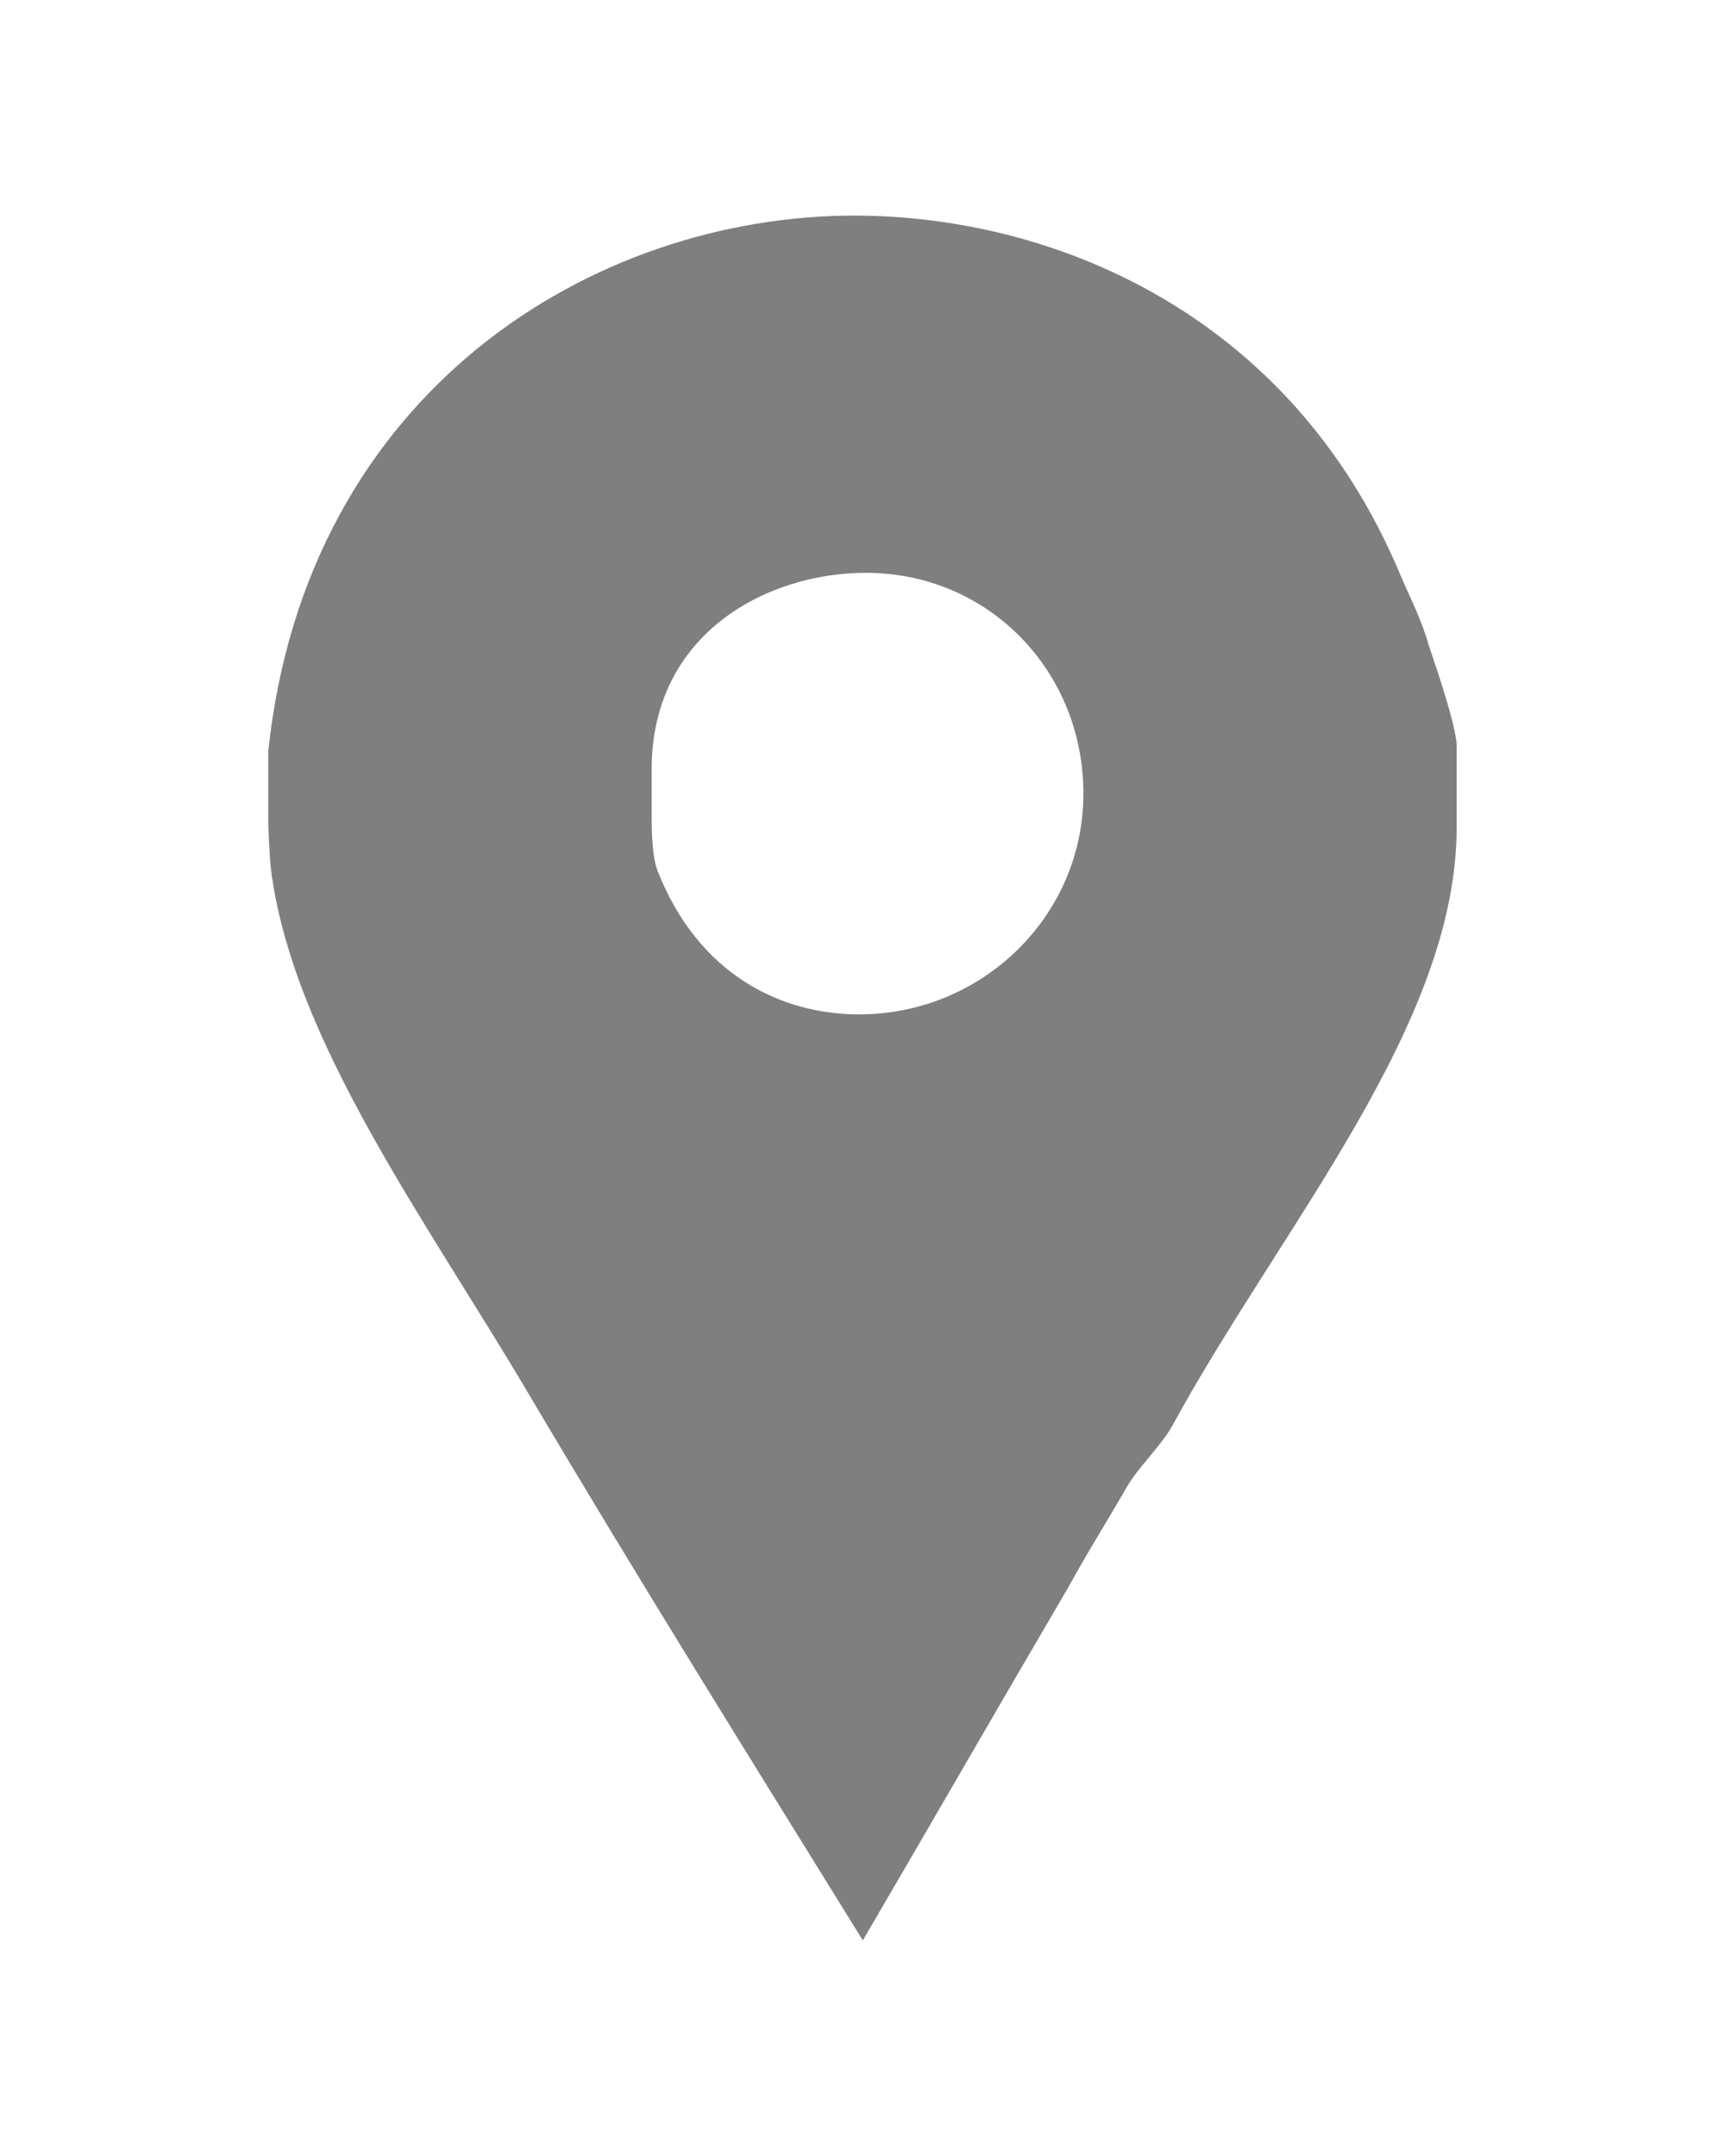 <svg xmlns="http://www.w3.org/2000/svg" viewBox="0 0 430.114 430.114" width="16" height="20">
    <path d="M356.208 107.05c-1.53-5.737-4.64-11.85-6.94-17.204C321.746 23.704 261.61 0 213.055 0c-65 0-136.592 43.586-146.15 133.427v18.355c0 .766.264 7.647.64 11.09 5.357 42.815 39.142 88.32 64.374 131.135 27.145 45.873 55.313 91 83.22 136.106 17.208-29.436 34.354-59.26 51.17-87.933 4.583-8.415 9.903-16.825 14.49-24.857 3.06-5.348 8.9-10.696 11.57-15.672 27.145-49.698 70.838-99.78 70.838-149.103v-20.262c0-5.347-6.627-24.08-7-25.234zm-141.963 92.143c-19.107 0-40.02-9.554-50.344-35.94-1.537-4.2-1.413-12.616-1.413-13.387v-11.852c0-33.636 28.56-48.932 53.406-48.932 30.588 0 54.245 24.472 54.245 55.06 0 30.587-25.305 55.05-55.893 55.05z" fill="#7F7F7F" />
</svg>